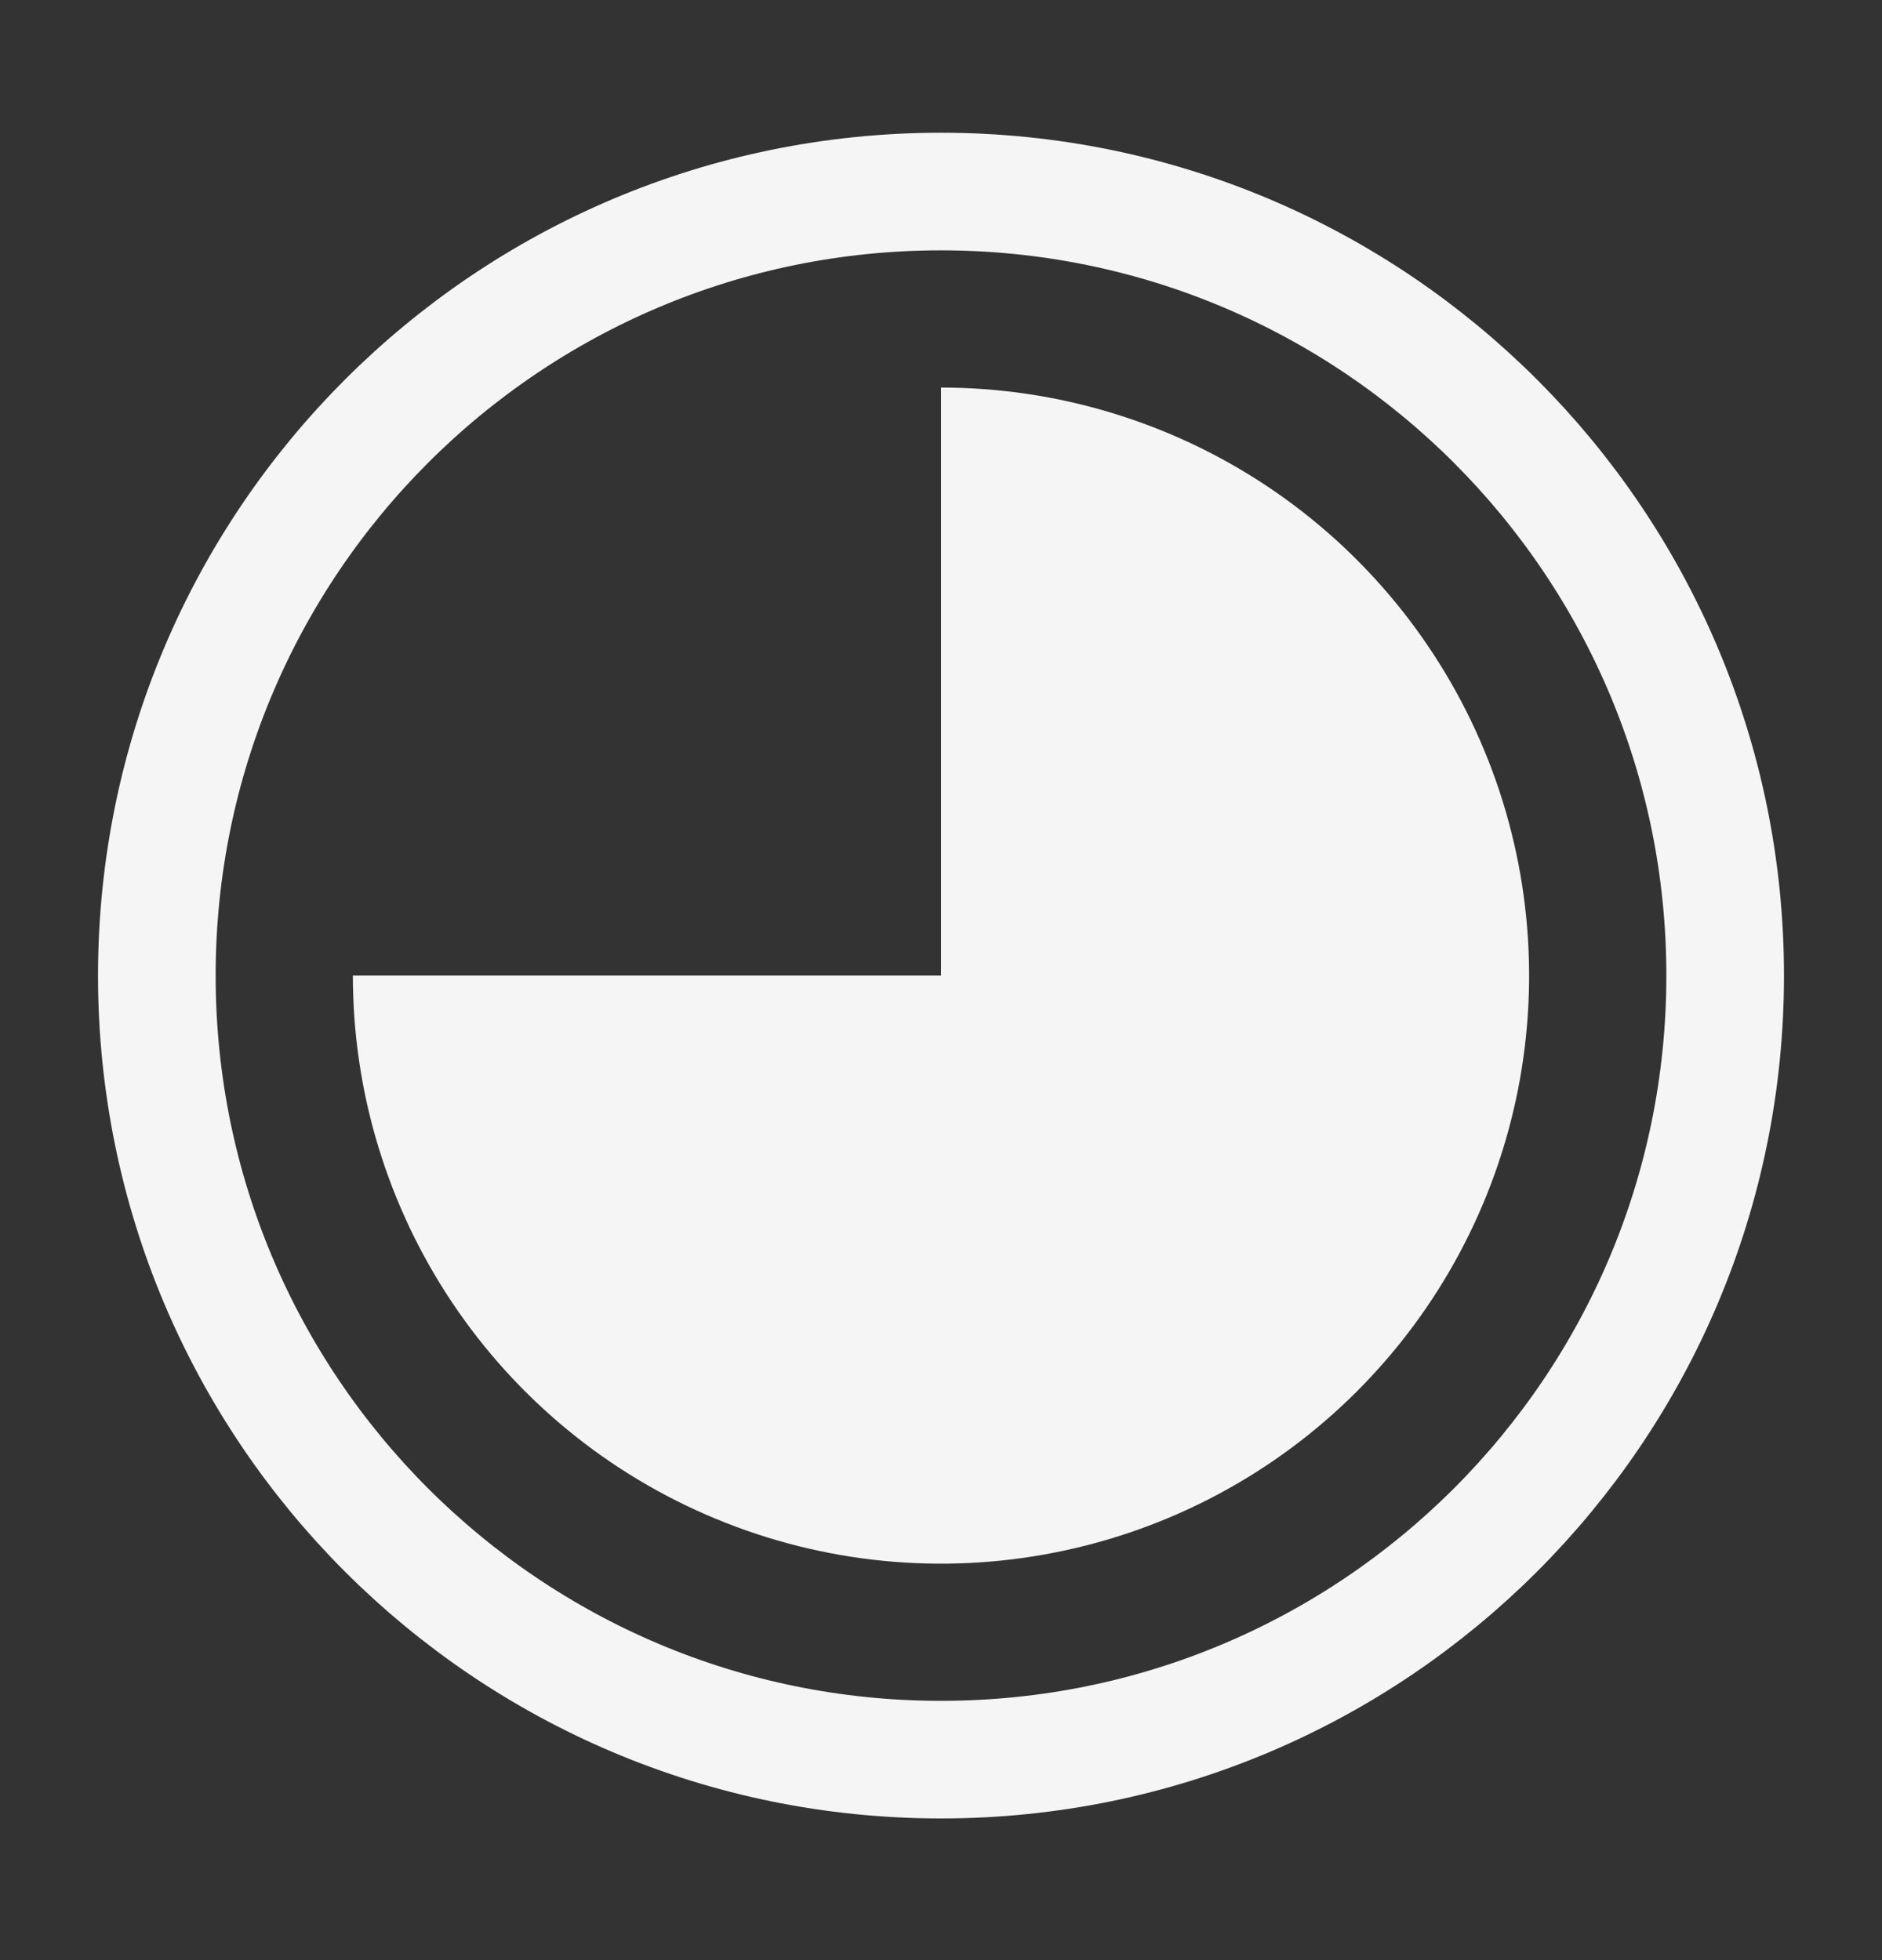 <svg width="24" height="25" viewBox="0 0 24 25" fill="none" xmlns="http://www.w3.org/2000/svg">
<rect x="0" y="0" width="24" height="25" fill="#333333" stroke="none"/>
<path d="M12 22.443C17.523 22.443 22 17.966 22 12.443C22 6.921 17.523 2.443 12 2.443C6.477 2.443 2 6.921 2 12.443C2 17.966 6.477 22.443 12 22.443Z" stroke="#F5F5F5" stroke-width="1.5"/>
<path d="M12 4.943C13.483 4.943 14.933 5.383 16.167 6.207C17.4 7.031 18.361 8.203 18.929 9.573C19.497 10.944 19.645 12.452 19.356 13.907C19.067 15.361 18.352 16.698 17.303 17.747C16.254 18.796 14.918 19.51 13.463 19.799C12.008 20.089 10.5 19.94 9.13 19.372C7.759 18.805 6.588 17.843 5.764 16.61C4.94 15.377 4.5 13.927 4.5 12.443H12V4.943Z" fill="#F5F5F5"/>
</svg>
